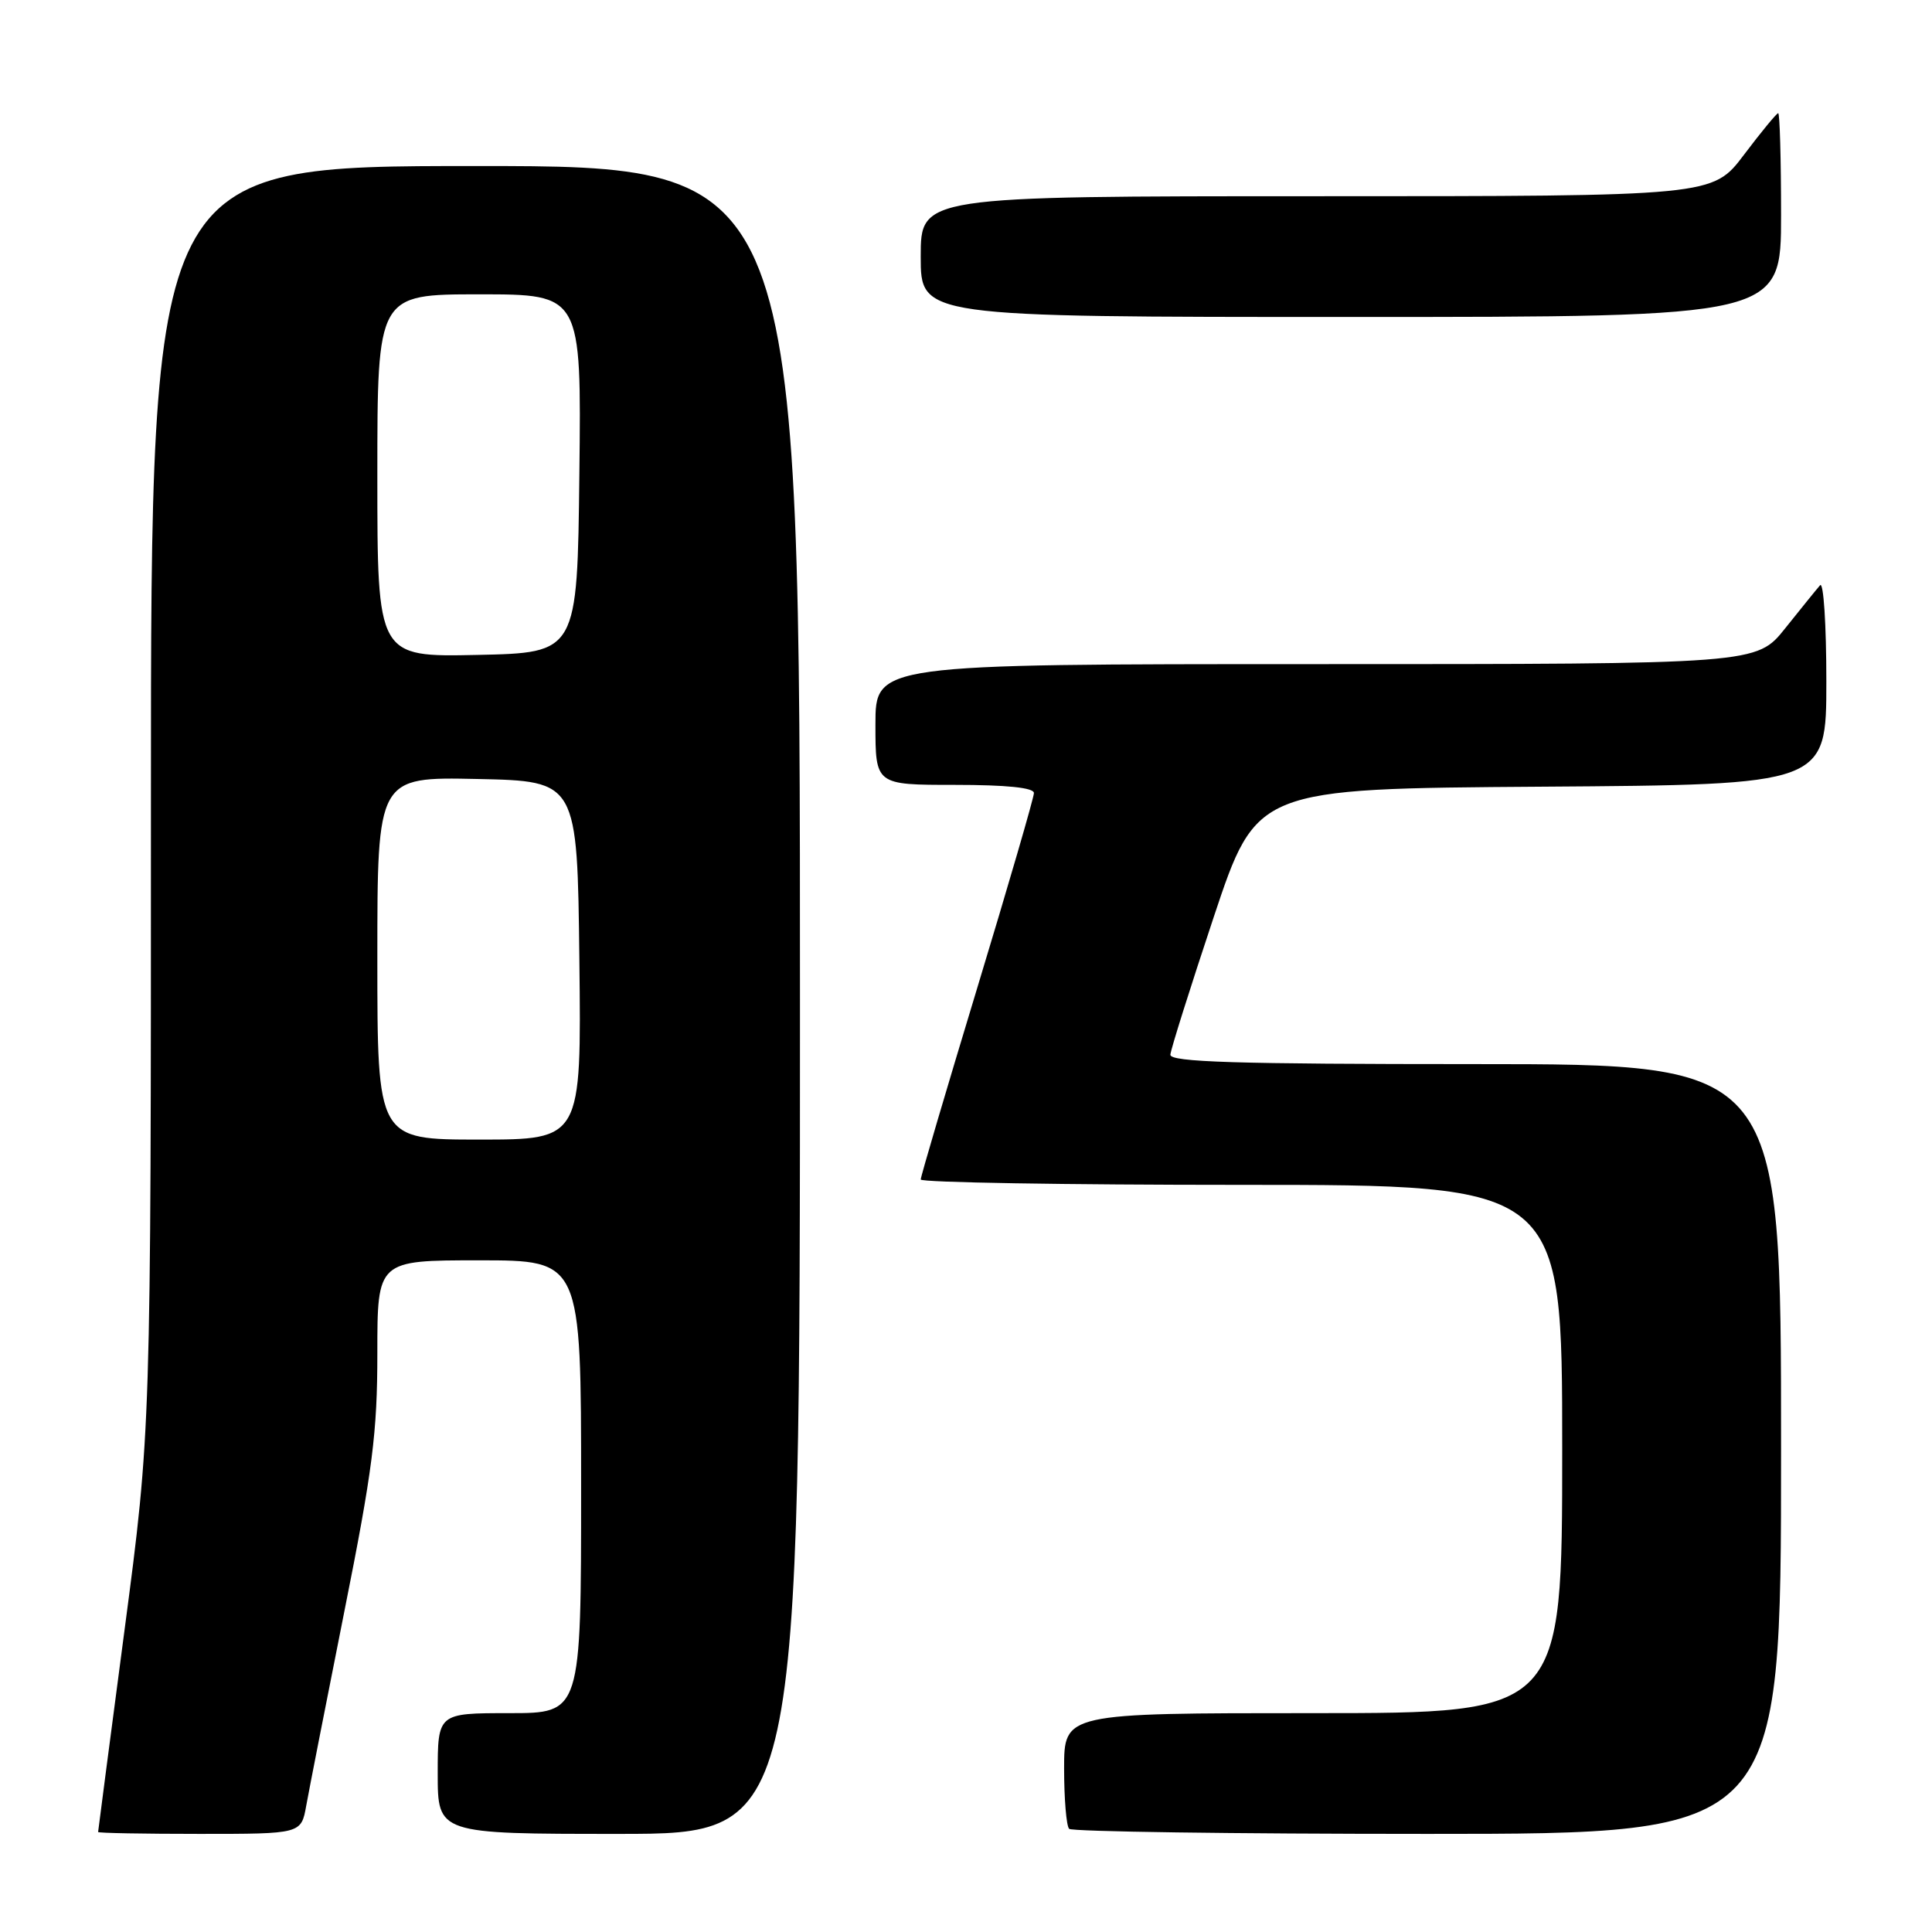 <?xml version="1.0" encoding="UTF-8" standalone="no"?>
<!DOCTYPE svg PUBLIC "-//W3C//DTD SVG 1.1//EN" "http://www.w3.org/Graphics/SVG/1.1/DTD/svg11.dtd" >
<svg xmlns="http://www.w3.org/2000/svg" xmlns:xlink="http://www.w3.org/1999/xlink" version="1.1" viewBox="0 0 256 256">
 <g >
 <path fill="currentColor"
d=" M 40.58 239.25 C 40.95 237.19 43.22 225.63 45.62 213.56 C 49.37 194.80 50.00 189.85 50.00 179.31 C 50.00 167.00 50.00 167.00 63.50 167.00 C 77.00 167.00 77.00 167.00 77.00 197.00 C 77.00 227.00 77.00 227.00 67.50 227.00 C 58.00 227.00 58.00 227.00 58.00 235.00 C 58.00 243.00 58.00 243.00 82.00 243.00 C 106.00 243.00 106.00 243.00 106.00 132.50 C 106.00 22.00 106.00 22.00 63.00 22.00 C 20.00 22.00 20.00 22.00 20.00 105.75 C 20.00 189.50 20.00 189.50 16.50 216.00 C 14.58 230.57 13.00 242.61 13.00 242.75 C 13.00 242.89 19.05 243.00 26.45 243.00 C 39.91 243.00 39.91 243.00 40.58 239.25 Z  M 236.00 192.00 C 236.00 141.00 236.00 141.00 195.50 141.00 C 163.72 141.00 155.02 140.73 155.08 139.75 C 155.13 139.06 157.72 130.85 160.83 121.50 C 166.50 104.50 166.50 104.50 204.25 104.24 C 242.00 103.98 242.00 103.98 242.00 90.29 C 242.00 82.76 241.63 77.03 241.17 77.55 C 240.71 78.07 238.64 80.64 236.55 83.25 C 232.76 88.00 232.76 88.00 174.38 88.00 C 116.00 88.00 116.00 88.00 116.00 96.00 C 116.00 104.00 116.00 104.00 126.50 104.00 C 133.37 104.00 137.00 104.37 137.00 105.08 C 137.00 105.68 133.62 117.28 129.50 130.87 C 125.38 144.46 122.00 155.90 122.00 156.29 C 122.00 156.68 141.12 157.00 164.50 157.00 C 207.00 157.00 207.00 157.00 207.00 192.00 C 207.00 227.00 207.00 227.00 174.00 227.00 C 141.00 227.00 141.00 227.00 141.00 234.33 C 141.00 238.37 141.30 241.97 141.67 242.33 C 142.03 242.70 163.41 243.00 189.17 243.00 C 236.00 243.00 236.00 243.00 236.00 192.00 Z  M 236.00 28.50 C 236.00 21.07 235.83 15.00 235.62 15.00 C 235.41 15.00 233.37 17.48 231.09 20.50 C 226.94 26.00 226.94 26.00 174.47 26.00 C 122.00 26.00 122.00 26.00 122.00 34.00 C 122.00 42.00 122.00 42.00 179.00 42.00 C 236.00 42.00 236.00 42.00 236.00 28.50 Z  M 50.00 126.97 C 50.00 102.94 50.00 102.94 63.25 103.22 C 76.50 103.50 76.50 103.50 76.77 127.25 C 77.04 151.00 77.04 151.00 63.52 151.00 C 50.00 151.00 50.00 151.00 50.00 126.97 Z  M 50.00 63.03 C 50.00 39.00 50.00 39.00 63.52 39.00 C 77.04 39.00 77.04 39.00 76.77 62.75 C 76.50 86.50 76.50 86.50 63.25 86.78 C 50.00 87.06 50.00 87.06 50.00 63.03 Z "/>
</g>
</svg>